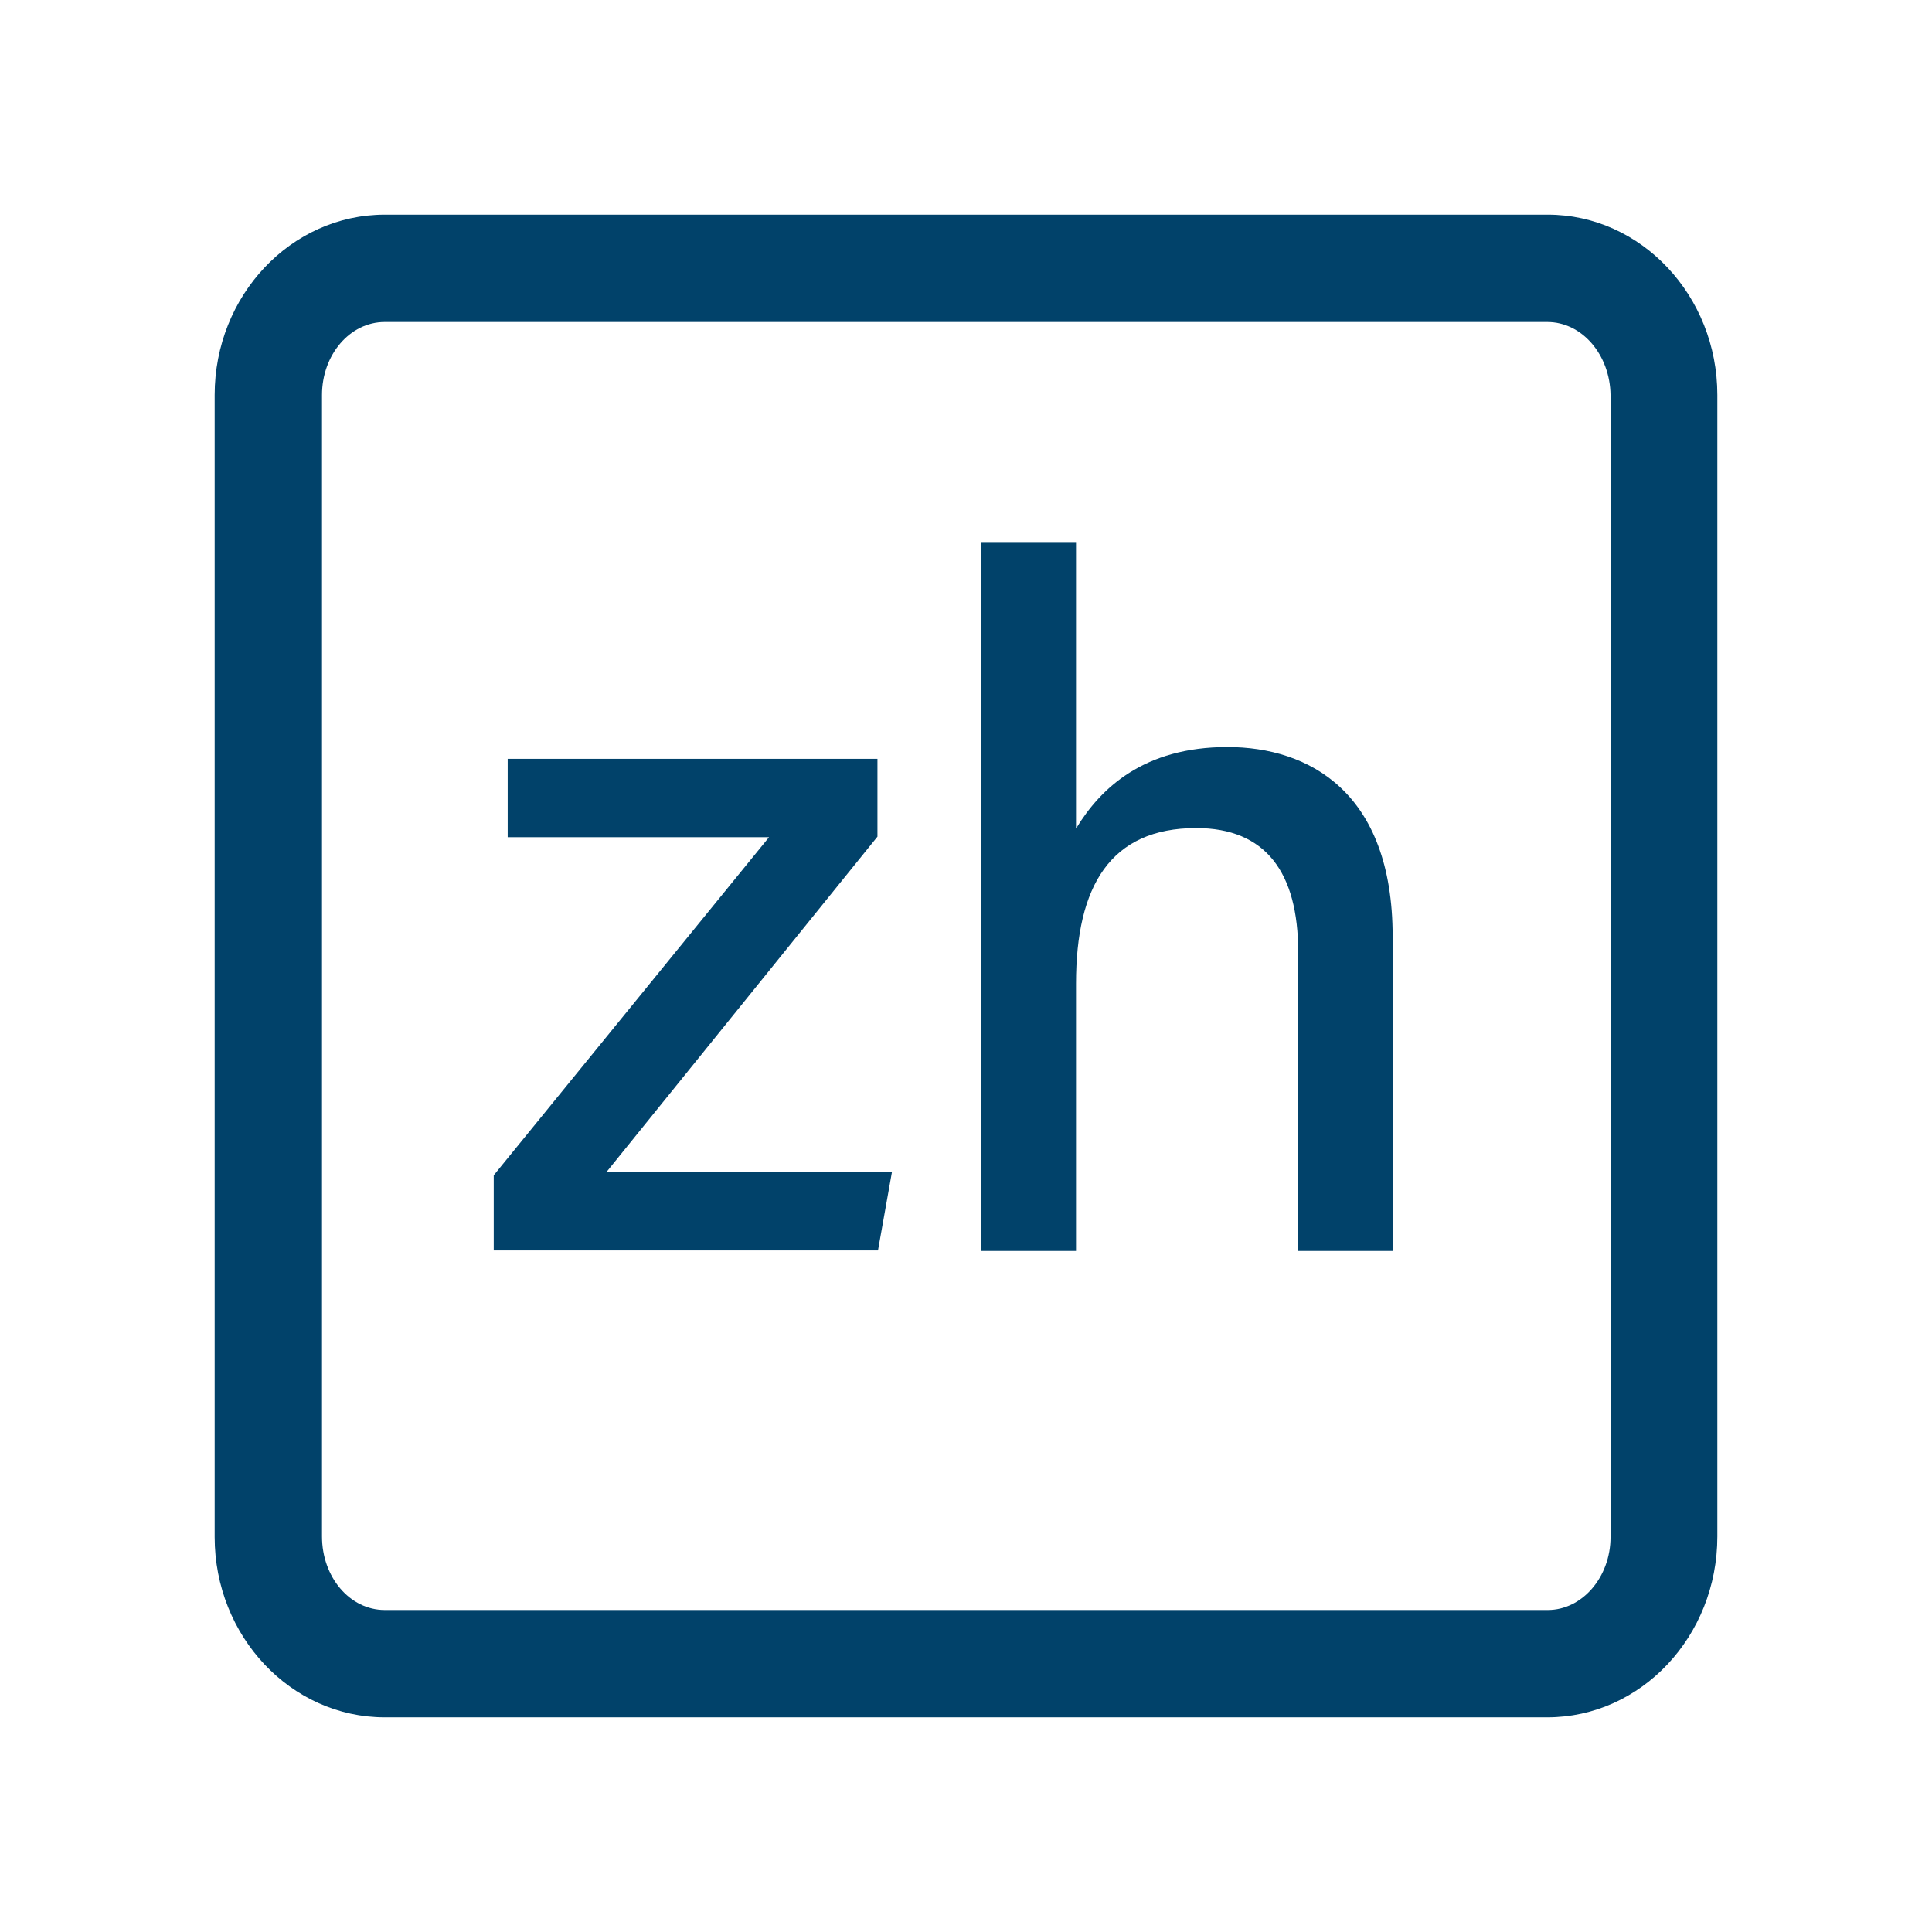 <?xml version="1.0" encoding="utf-8"?>
<!-- Generator: Adobe Illustrator 25.1.0, SVG Export Plug-In . SVG Version: 6.00 Build 0)  -->
<svg version="1.1" id="IconDesign" xmlns="http://www.w3.org/2000/svg" xmlns:xlink="http://www.w3.org/1999/xlink" x="0px" y="0px"
	 width="36px" height="36px" viewBox="0 0 36 36" enable-background="new 0 0 36 36" xml:space="preserve">
<path fill="#01426A" d="M28.83,32H7.17C5.42,32,4,30.49,4,28.64V7.36C4,5.51,5.42,4,7.17,4h21.67C30.58,4,32,5.51,32,7.36v21.27
	C32,30.49,30.58,32,28.83,32z M7.17,6C6.52,6,6,6.61,6,7.36v21.27C6,29.39,6.52,30,7.17,30h21.67c0.64,0,1.17-0.61,1.17-1.36V7.36
	C30,6.61,29.48,6,28.83,6H7.17z"/>
<path fill="#01426A" d="M9.2,21.9l5.13-6.3H9.46v-1.46h6.89v1.45l-5.05,6.25h5.32l-0.26,1.46H9.2V21.9z"/>
<path fill="#01426A" d="M20.05,10.1v5.34c0.46-0.76,1.27-1.52,2.82-1.52c1.52,0,3.08,0.84,3.08,3.53v5.86h-1.76v-5.57
	c0-1.49-0.61-2.31-1.9-2.31c-1.6,0-2.24,1.08-2.24,2.9v4.98h-1.77V10.1H20.05z"/>
</svg>
